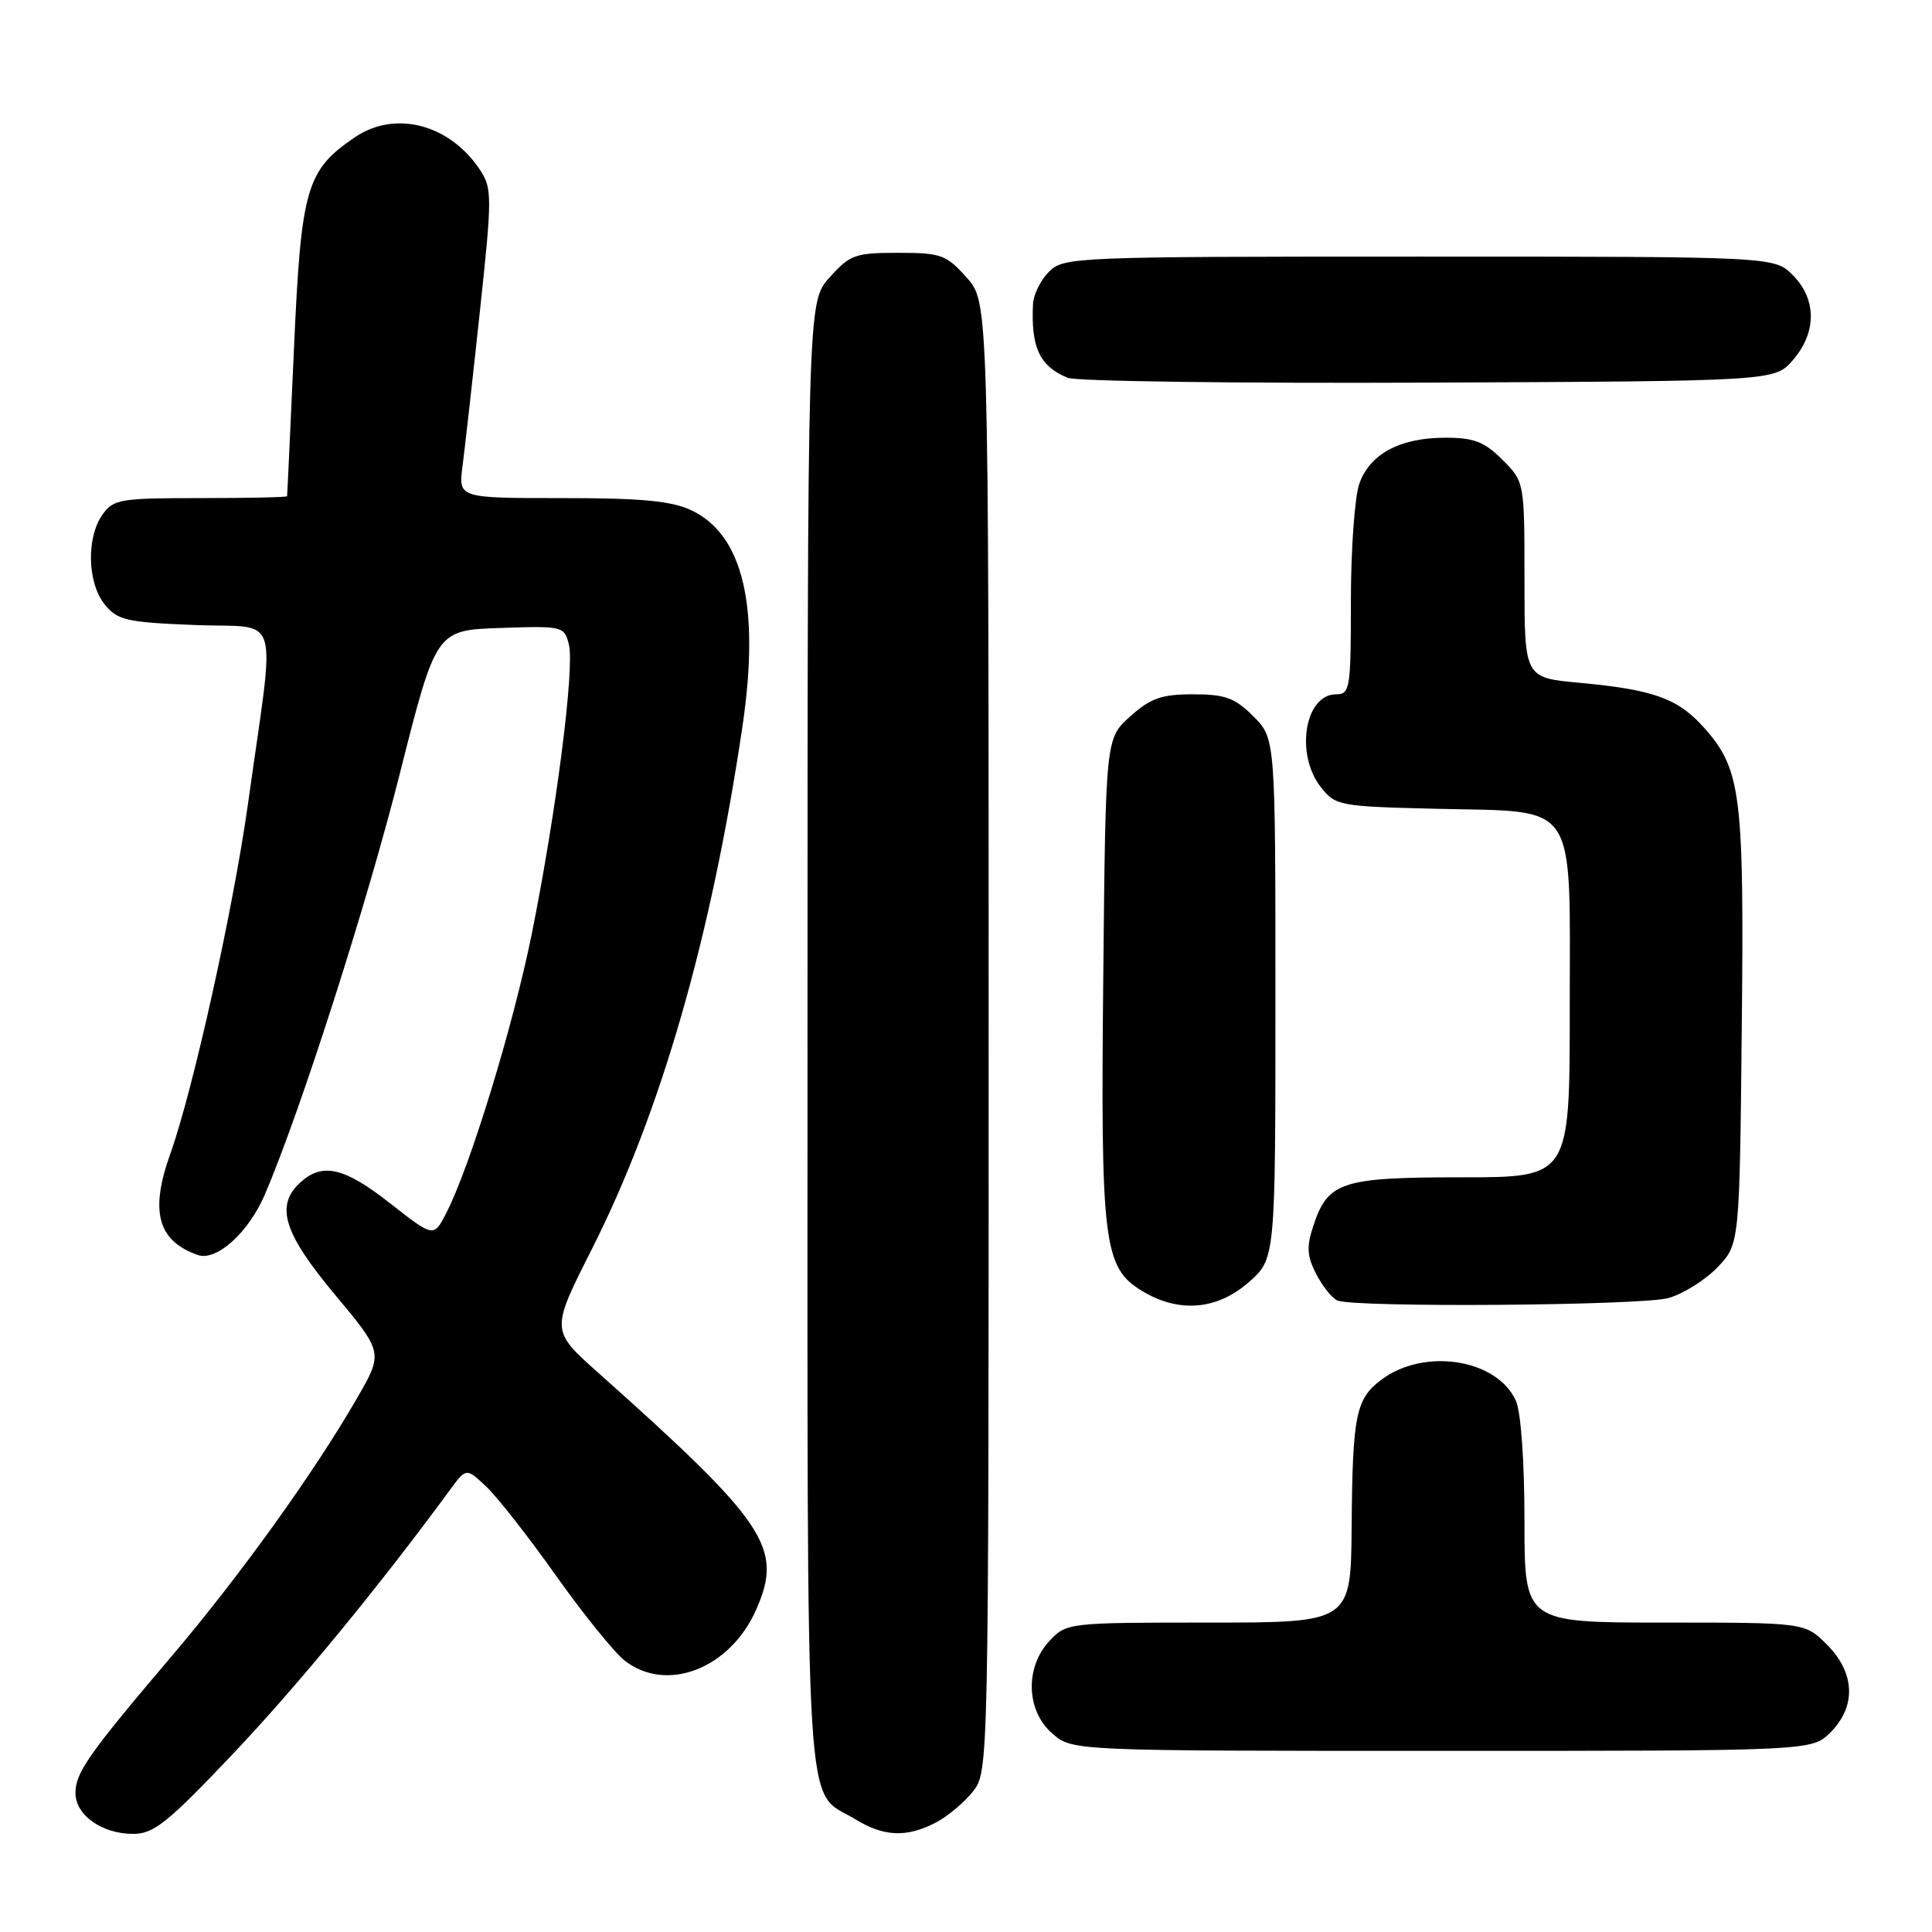 <?xml version="1.0" encoding="UTF-8" standalone="no"?>
<!DOCTYPE svg PUBLIC "-//W3C//DTD SVG 1.1//EN" "http://www.w3.org/Graphics/SVG/1.1/DTD/svg11.dtd" >
<svg xmlns="http://www.w3.org/2000/svg" xmlns:xlink="http://www.w3.org/1999/xlink" version="1.1" viewBox="0 0 256 256">
 <g >
 <path fill="currentColor"
d=" M 30.91 232.35 C 39.43 223.36 50.27 210.17 59.63 197.41 C 61.77 194.50 61.77 194.50 64.36 196.91 C 65.79 198.23 69.95 203.53 73.60 208.68 C 77.25 213.83 81.37 218.93 82.75 220.02 C 88.29 224.38 96.72 221.14 100.18 213.32 C 103.82 205.11 101.65 201.86 79.24 181.87 C 72.98 176.29 72.98 176.29 78.39 165.58 C 87.54 147.50 94.24 124.24 98.38 96.25 C 100.72 80.39 98.48 70.88 91.64 67.63 C 88.97 66.37 85.10 66.00 74.46 66.00 C 60.73 66.00 60.73 66.00 61.29 61.75 C 61.59 59.41 62.63 50.22 63.58 41.32 C 65.21 26.18 65.21 24.98 63.65 22.58 C 59.65 16.48 52.40 14.55 47.05 18.17 C 40.57 22.57 39.90 24.88 38.95 46.26 C 38.47 56.84 38.07 65.61 38.04 65.75 C 38.02 65.89 32.85 66.00 26.56 66.00 C 15.87 66.00 15.01 66.15 13.56 68.22 C 11.42 71.27 11.58 77.27 13.88 80.10 C 15.57 82.19 16.76 82.46 25.84 82.82 C 37.41 83.29 36.52 80.29 32.86 106.50 C 30.92 120.39 25.57 144.48 22.57 152.88 C 19.83 160.51 20.89 164.42 26.19 166.29 C 28.67 167.17 32.92 163.35 35.10 158.27 C 39.80 147.30 48.60 119.86 52.98 102.50 C 57.78 83.50 57.78 83.50 66.27 83.21 C 74.57 82.93 74.78 82.98 75.38 85.40 C 76.16 88.50 73.70 107.67 70.46 123.76 C 67.99 135.97 62.31 154.54 59.14 160.72 C 57.47 163.97 57.47 163.97 51.75 159.49 C 45.65 154.69 42.75 154.01 39.83 156.65 C 36.43 159.73 37.54 163.35 44.40 171.57 C 50.80 179.24 50.80 179.24 47.25 185.37 C 41.54 195.24 31.82 208.76 22.85 219.33 C 11.72 232.43 10.00 234.88 10.00 237.59 C 10.00 240.51 13.52 243.00 17.63 243.00 C 20.38 243.00 22.20 241.54 30.91 232.35 Z  M 123.96 241.52 C 125.54 240.71 127.76 238.85 128.91 237.39 C 131.00 234.73 131.00 234.59 131.00 137.38 C 131.00 40.03 131.00 40.03 128.08 36.77 C 125.38 33.75 124.70 33.50 119.00 33.50 C 113.30 33.50 112.62 33.75 109.92 36.77 C 107.00 40.03 107.00 40.03 107.00 137.29 C 107.00 244.85 106.51 236.90 113.37 241.08 C 117.13 243.38 120.13 243.50 123.96 241.52 Z  M 242.55 229.55 C 245.99 226.10 245.81 221.65 242.08 217.92 C 239.15 215.00 239.15 215.00 220.58 215.00 C 202.00 215.00 202.00 215.00 202.00 201.55 C 202.00 193.62 201.53 187.07 200.86 185.60 C 198.34 180.06 188.74 178.56 183.05 182.81 C 179.65 185.35 179.22 187.49 179.10 202.25 C 179.00 215.00 179.00 215.00 160.17 215.00 C 141.55 215.00 141.32 215.03 139.07 217.42 C 135.78 220.93 135.96 226.71 139.46 229.72 C 142.11 232.00 142.11 232.00 191.10 232.00 C 240.09 232.00 240.09 232.00 242.55 229.55 Z  M 165.47 169.90 C 169.00 166.79 169.00 166.79 169.00 132.32 C 169.00 97.85 169.00 97.85 166.08 94.92 C 163.62 92.46 162.35 92.00 158.09 92.00 C 153.91 92.00 152.46 92.51 149.77 94.92 C 146.50 97.83 146.50 97.83 146.19 129.32 C 145.83 164.74 146.23 167.95 151.30 171.04 C 156.18 174.01 161.24 173.60 165.47 169.90 Z  M 221.06 172.00 C 223.01 171.46 225.94 169.63 227.56 167.94 C 230.50 164.87 230.50 164.87 230.79 136.46 C 231.12 105.36 230.71 102.01 225.91 96.55 C 222.40 92.56 219.20 91.39 209.25 90.47 C 202.00 89.80 202.00 89.80 202.00 76.82 C 202.00 63.85 202.00 63.85 199.08 60.92 C 196.69 58.53 195.31 58.00 191.53 58.00 C 185.50 58.00 181.49 60.15 180.11 64.12 C 179.50 65.87 179.00 72.86 179.00 79.65 C 179.00 91.26 178.88 92.00 177.04 92.00 C 172.89 92.00 171.59 99.93 175.01 104.29 C 176.96 106.77 177.42 106.86 190.41 107.17 C 209.30 107.63 208.00 105.67 208.00 133.65 C 208.00 156.00 208.00 156.00 193.72 156.00 C 177.73 156.00 175.95 156.58 174.02 162.44 C 173.10 165.22 173.18 166.45 174.42 168.85 C 175.27 170.48 176.53 172.05 177.23 172.33 C 179.59 173.28 217.47 173.00 221.06 172.00 Z  M 237.59 47.69 C 240.74 44.03 240.72 39.63 237.55 36.45 C 235.09 34.00 235.09 34.00 188.05 34.00 C 142.33 34.00 140.94 34.06 139.00 36.00 C 137.90 37.10 136.95 39.01 136.88 40.25 C 136.59 46.04 137.75 48.53 141.47 50.06 C 142.58 50.53 164.13 50.81 189.34 50.70 C 235.17 50.50 235.17 50.50 237.59 47.69 Z "/>
</g>
</svg>